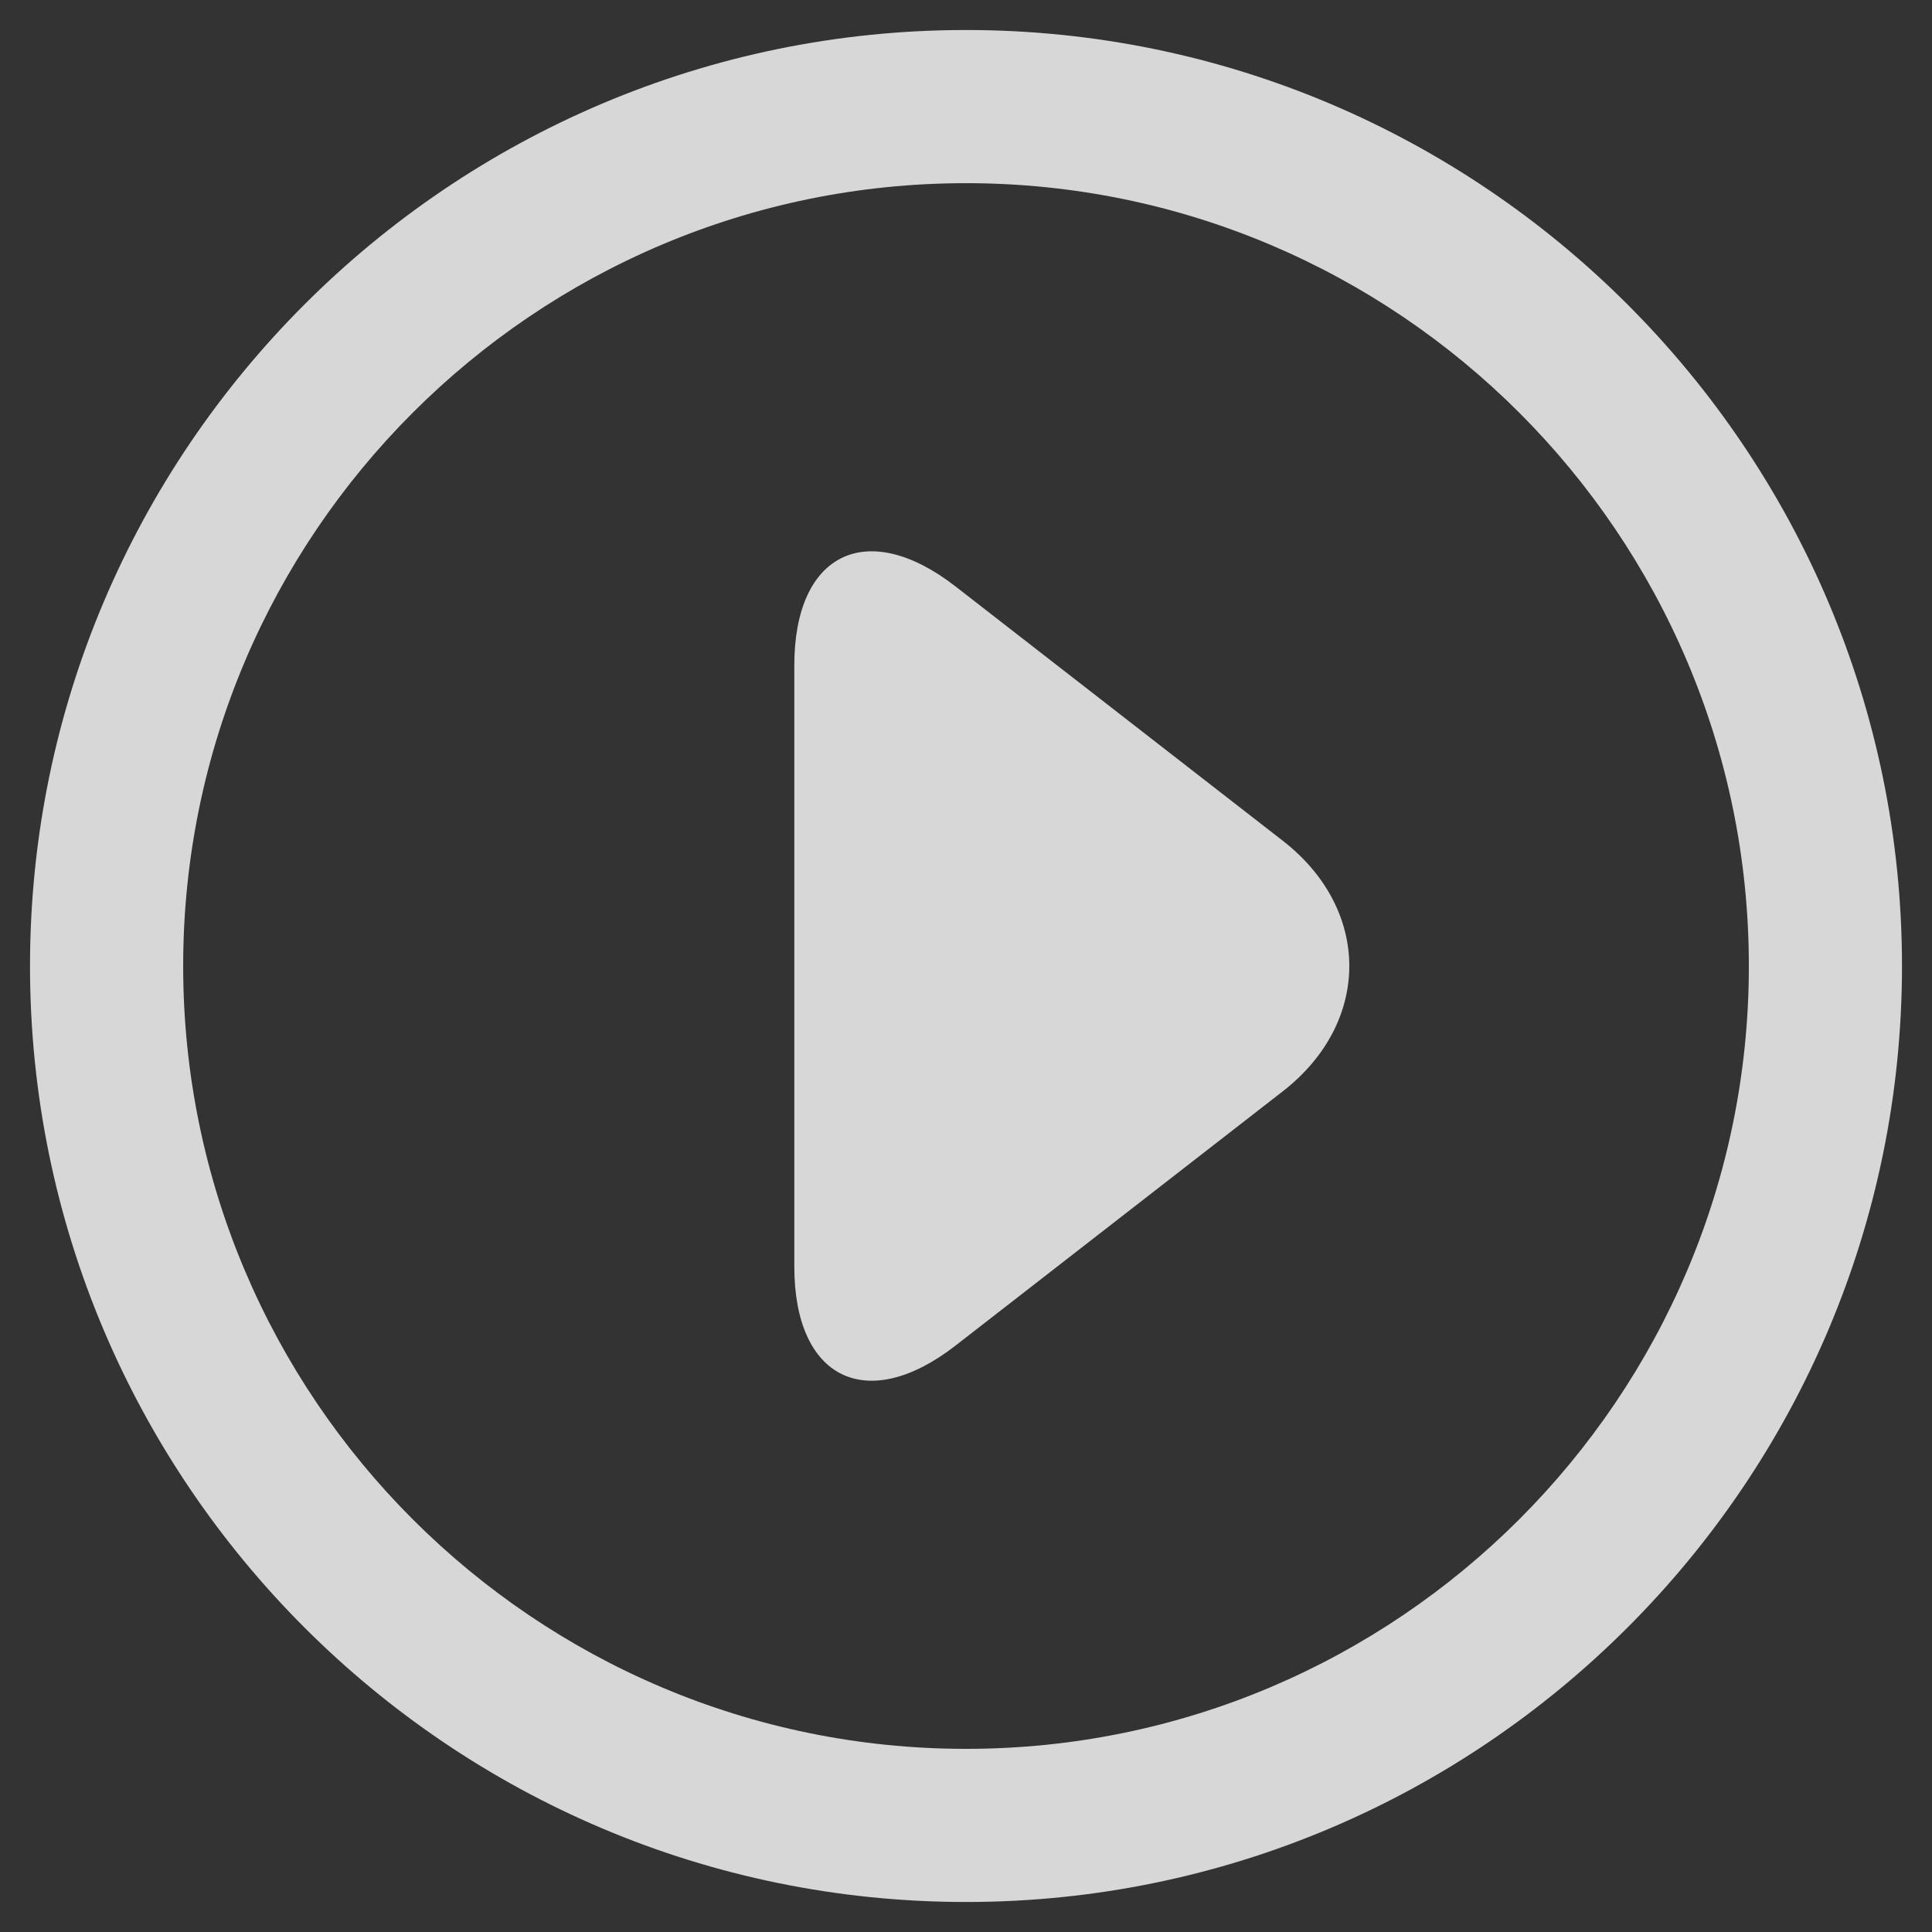 <?xml version="1.0" encoding="UTF-8" standalone="no"?>
<svg width="58px" height="58px" viewBox="0 0 58 58" version="1.1" xmlns="http://www.w3.org/2000/svg" xmlns:xlink="http://www.w3.org/1999/xlink" xmlns:sketch="http://www.bohemiancoding.com/sketch/ns">
    <rect x="0" y="0" width="58" height="58" fill="#333333" stroke="none"/>
    <!-- Generator: Sketch 3.4.2 (15855) - http://www.bohemiancoding.com/sketch -->
    <title>Group</title>
    <desc>Created with Sketch.</desc>
    <defs></defs>
    <g id="Page-1" stroke="none" stroke-width="1" fill="none" fill-rule="evenodd" sketch:type="MSPage">
        <g id="play" sketch:type="MSLayerGroup" fill-opacity="0.802" fill="#FFFFFF">
            <g id="Page-1" sketch:type="MSShapeGroup">
                <g id="noun_121816_cc">
                    <g id="Group">
                        <path d="M57.099,29 C57.099,13.506 44.494,0.901 29,0.901 C13.506,0.901 0.901,13.506 0.901,29 C0.901,44.494 13.506,57.099 29,57.099 C44.494,57.099 57.099,44.494 57.099,29 L57.099,29 L57.099,29 Z M5.499,29 C5.499,16.041 16.042,5.499 29,5.499 C41.959,5.499 52.502,16.042 52.502,29 C52.502,41.959 41.959,52.502 29,52.502 C16.041,52.501 5.499,41.959 5.499,29 L5.499,29 L5.499,29 Z" id="Shape"></path>
                        <path d="M38.51,25.24 L28.686,17.606 C26.024,15.538 23.846,16.604 23.846,19.975 L23.846,38.026 C23.846,41.397 26.024,42.463 28.686,40.395 L38.51,32.762 C41.173,30.693 41.172,27.308 38.51,25.24 L38.51,25.24 L38.51,25.24 Z" id="Shape"></path>
                    </g>
                </g>
            </g>
        </g>
    </g>
</svg>